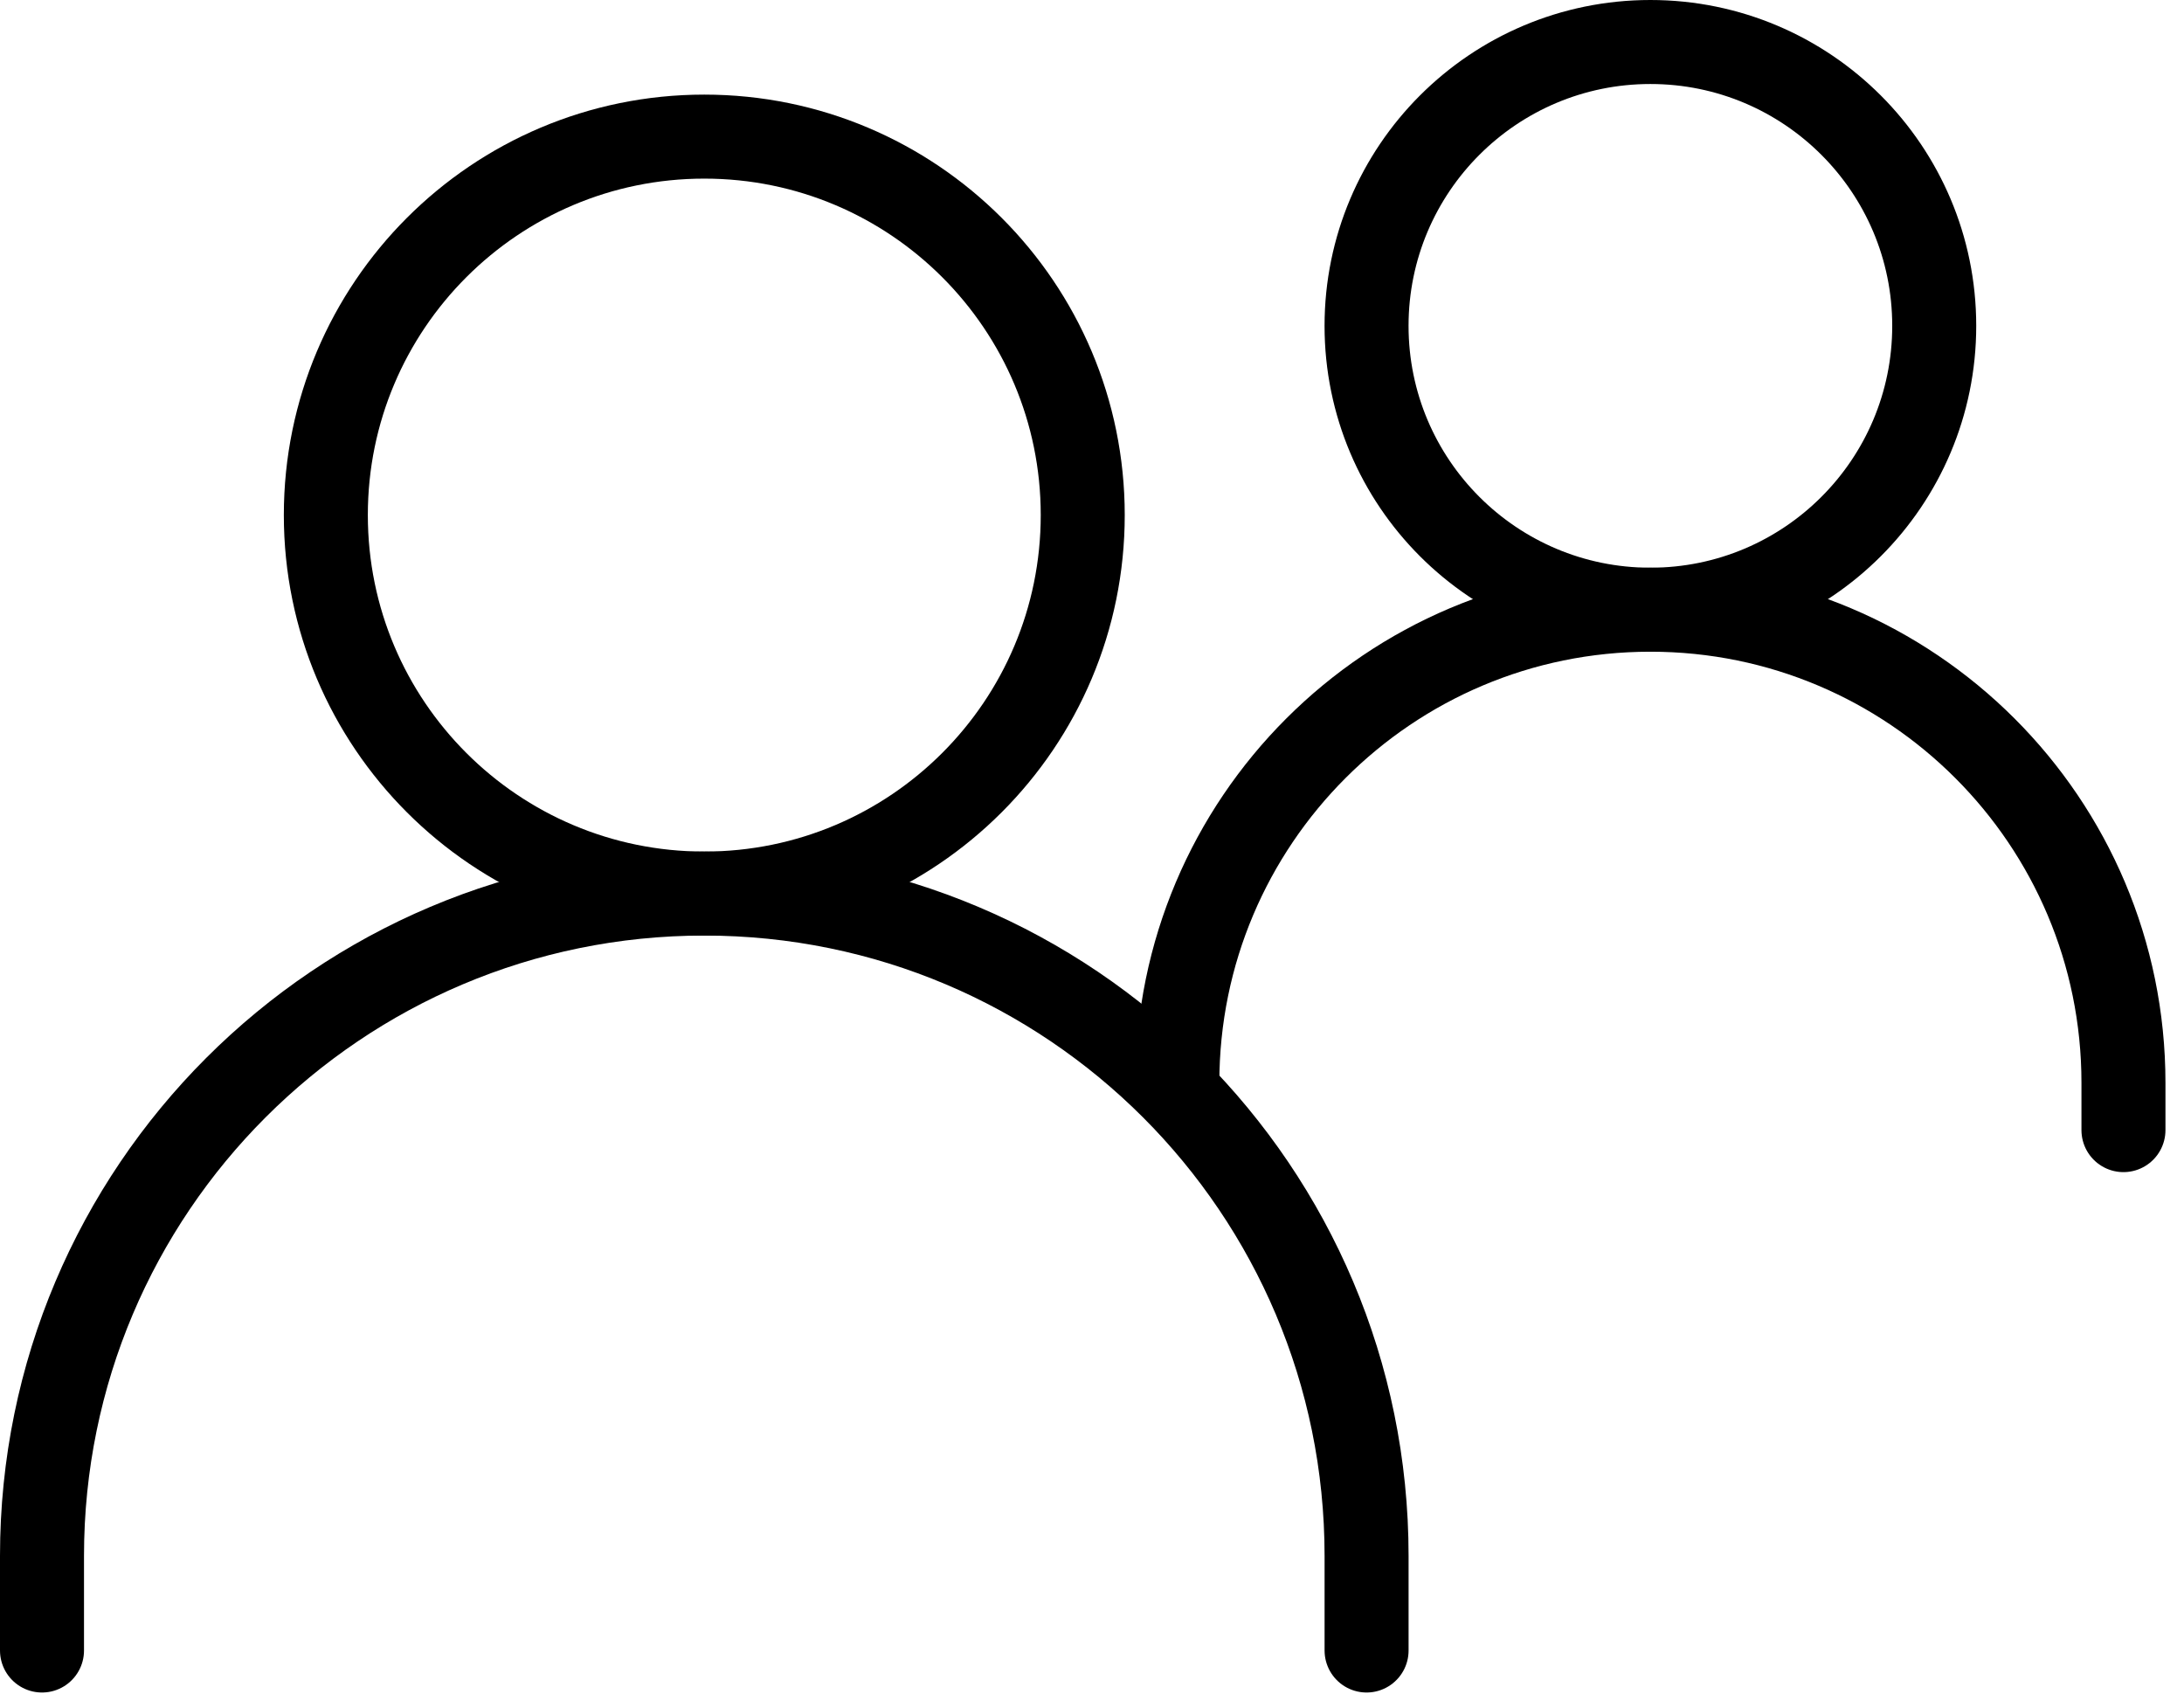 <svg width="104" height="81" viewBox="0 0 104 81" fill="none" xmlns="http://www.w3.org/2000/svg">
<path d="M2 78.591V74.085C2 56.668 16.12 42.548 33.537 42.548C50.955 42.548 65.075 56.668 65.075 74.085V78.591" stroke="black" stroke-width="4" stroke-linecap="round"/>
<path d="M56.064 51.559C56.064 39.118 66.15 29.032 78.591 29.032C91.032 29.032 101.117 39.118 101.117 51.559V53.812" stroke="black" stroke-width="4" stroke-linecap="round"/>
<path d="M33.538 42.548C43.49 42.548 51.559 34.479 51.559 24.526C51.559 14.573 43.49 6.505 33.538 6.505C23.585 6.505 15.516 14.573 15.516 24.526C15.516 34.479 23.585 42.548 33.538 42.548Z" stroke="black" stroke-width="4" stroke-linecap="round" stroke-linejoin="round"/>
<path d="M78.59 29.032C86.055 29.032 92.106 22.981 92.106 15.516C92.106 8.051 86.055 2 78.59 2C71.125 2 65.074 8.051 65.074 15.516C65.074 22.981 71.125 29.032 78.59 29.032Z" stroke="black" stroke-width="4" stroke-linecap="round" stroke-linejoin="round"/>
</svg>
